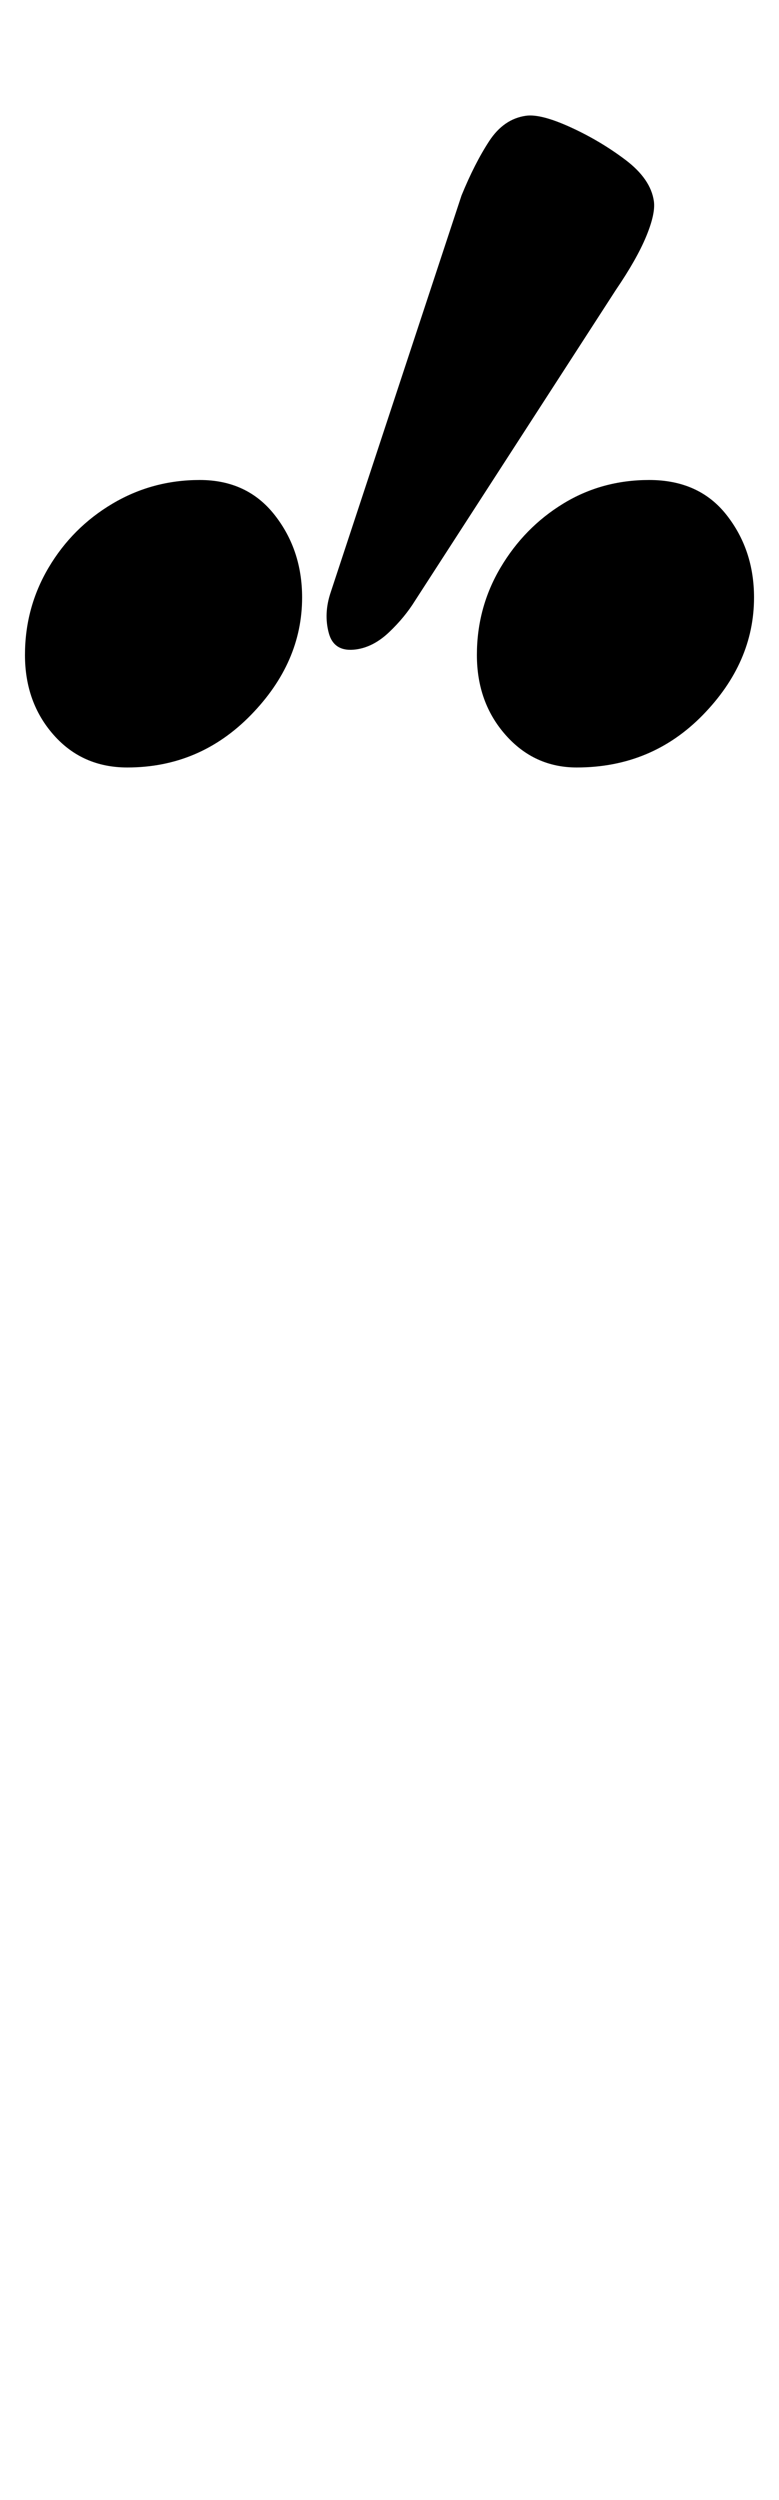 <?xml version="1.0" standalone="no"?>
<!DOCTYPE svg PUBLIC "-//W3C//DTD SVG 1.1//EN" "http://www.w3.org/Graphics/SVG/1.1/DTD/svg11.dtd" >
<svg xmlns="http://www.w3.org/2000/svg" xmlns:xlink="http://www.w3.org/1999/xlink" version="1.1" viewBox="-49 0 312 1000">
  <g transform="matrix(1 0 0 -1 0 800)">
   <path fill="currentColor"
d="M182 493q-17 0 -28.5 13t-11.5 32t9.5 35t25 25.5t34.5 9.5q20 0 31 -14t11 -33q0 -26 -20.5 -47t-50.5 -21zM2 493q-18 0 -29.5 13t-11.5 32t9.5 35t25.5 25.5t35 9.5t30 -14t11 -33q0 -26 -20.5 -47t-49.5 -21zM93.698 540.235q-8.91 -1.251 -11.012 6.53
q-2.103 7.781 0.746 16.257l52.413 158.783q5.262 12.852 11.08 21.745t14.727 10.144q5.94 0.834 17.803 -4.567q11.863 -5.401 22.023 -13.06q10.161 -7.659 11.412 -16.568q0.694 -4.95 -3.074 -14.06
q-3.769 -9.109 -12.14 -21.389l-80.464 -124.36q-4.116 -6.635 -10.351 -12.558q-6.235 -5.923 -13.165 -6.896z" />
  </g>

</svg>
